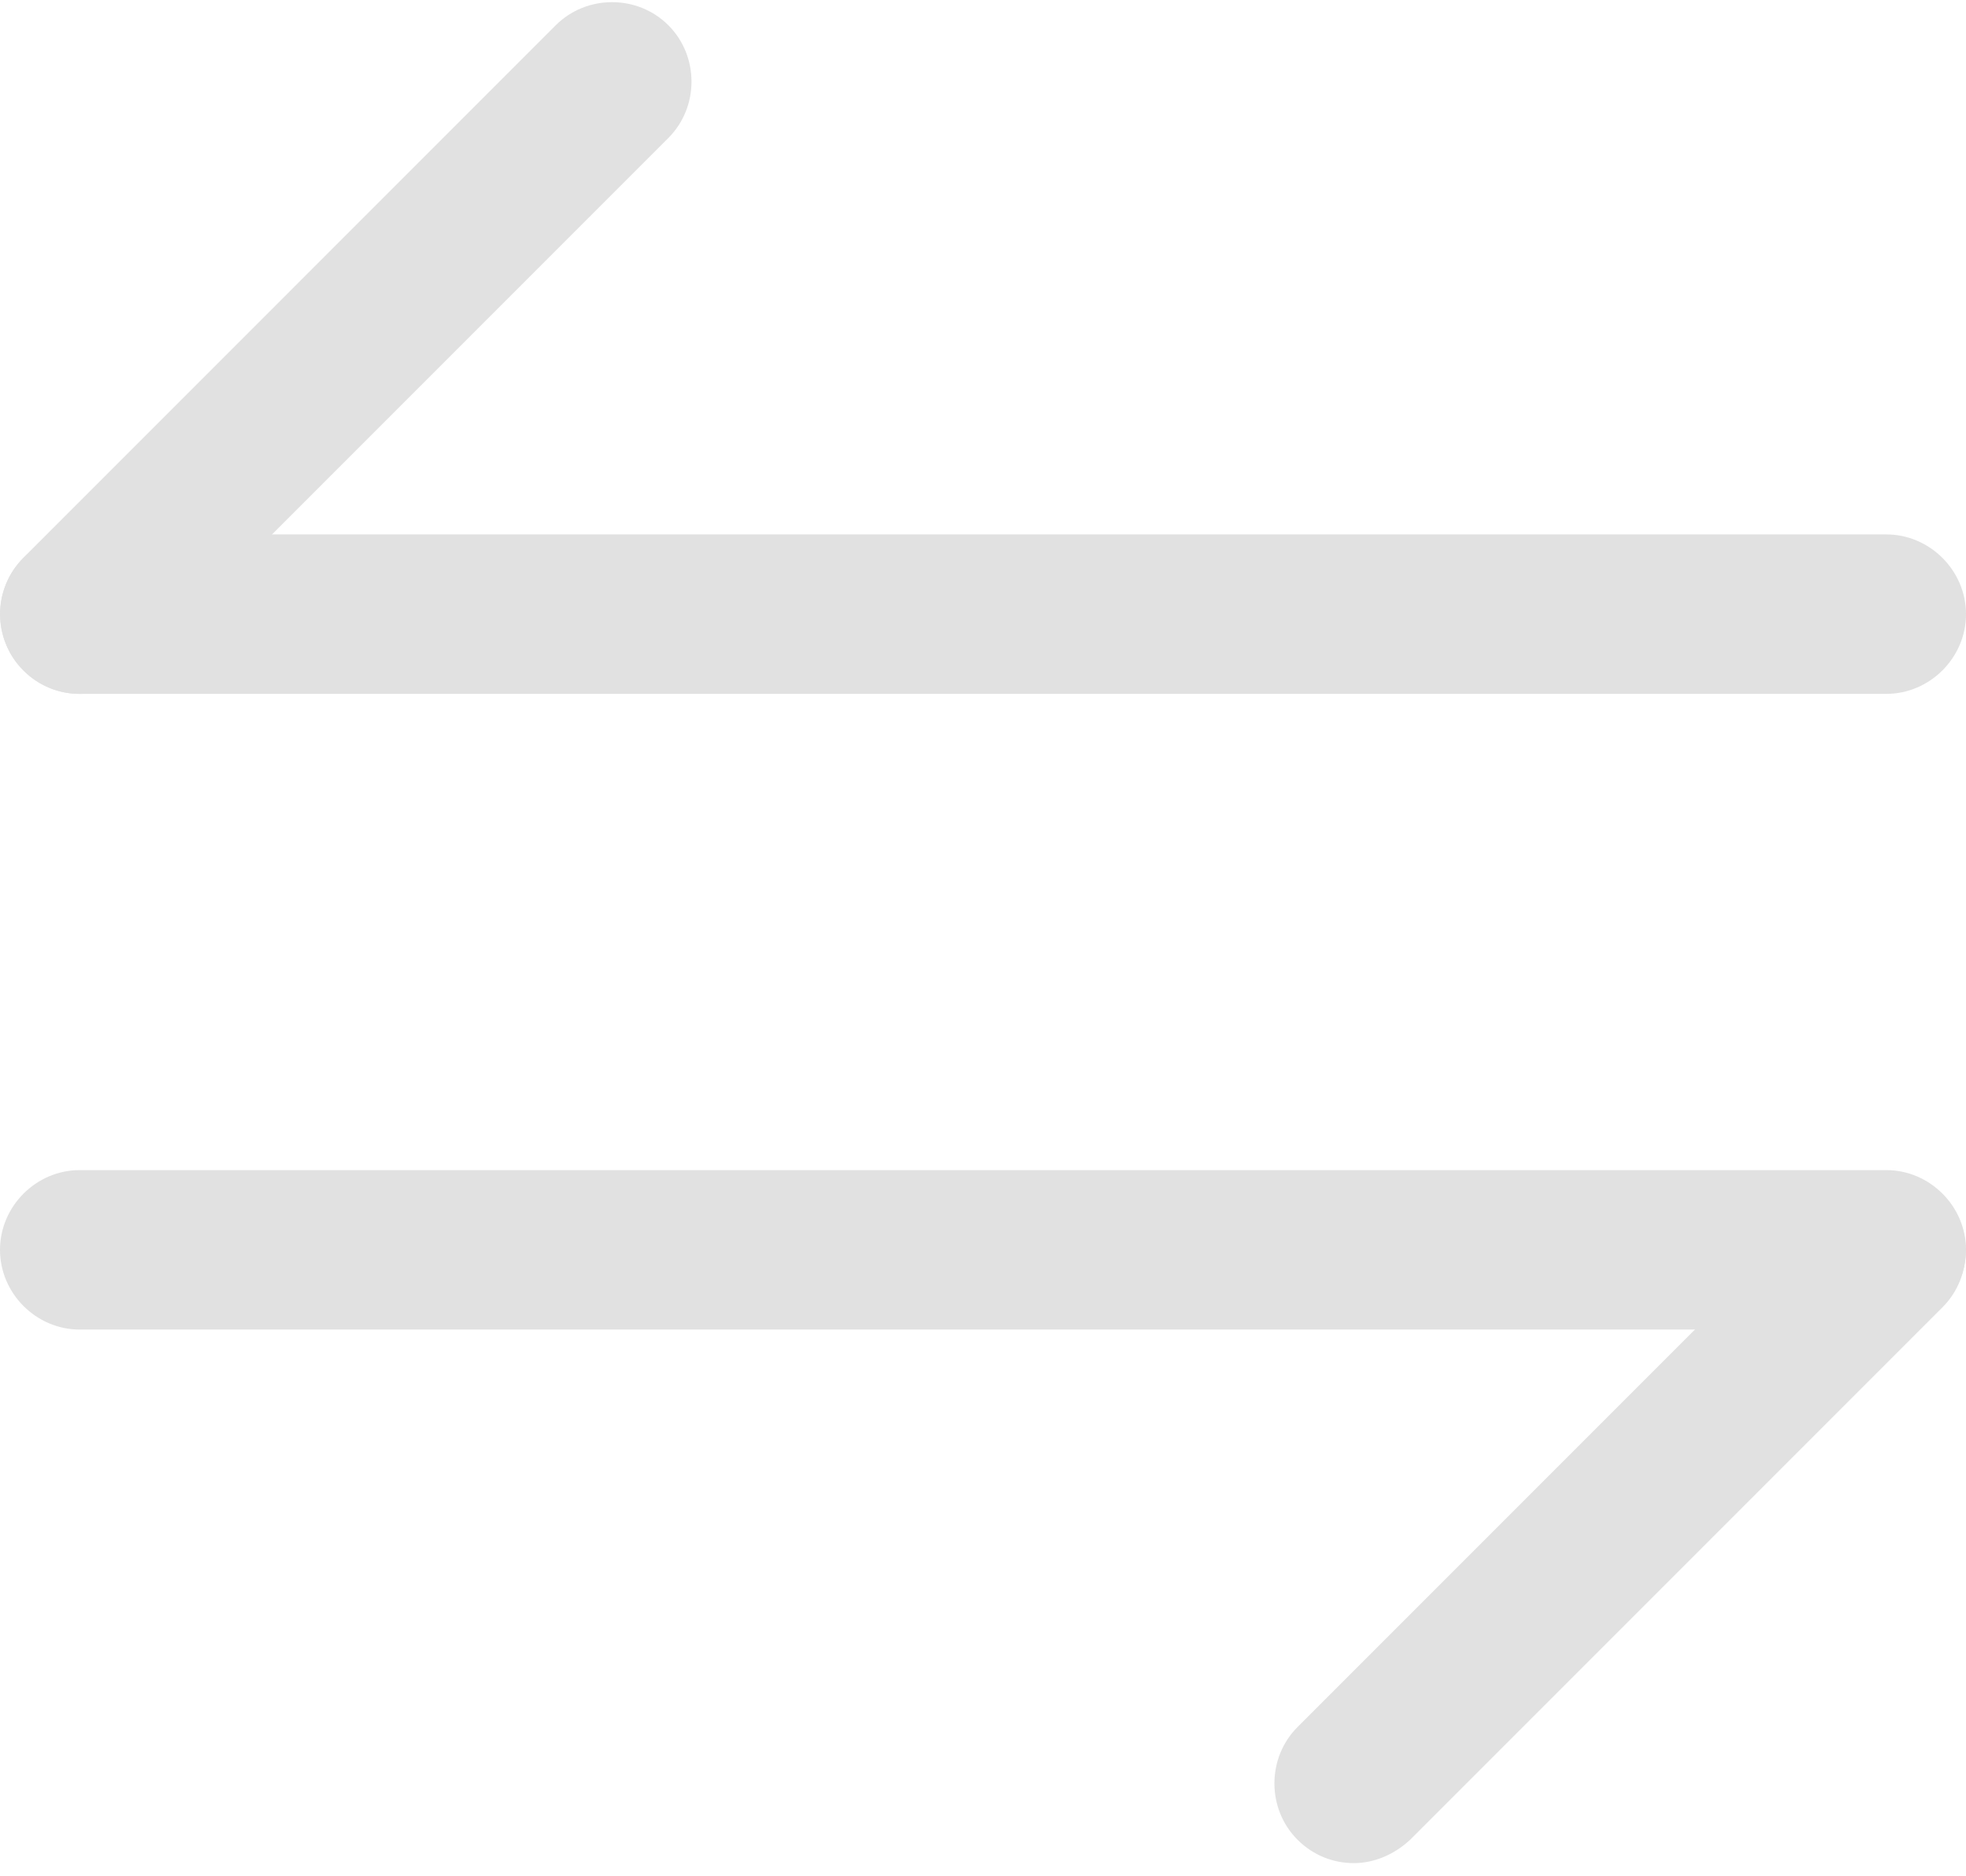 <svg width="152" height="145" viewBox="0 0 152 145" fill="none" xmlns="http://www.w3.org/2000/svg">
<path d="M104.672 144.012C103.111 144.012 101.55 143.437 100.317 142.204C97.935 139.822 97.935 135.878 100.317 133.495L141.481 92.332C143.863 89.949 147.807 89.949 150.19 92.332C152.572 94.715 152.572 98.658 150.19 101.041L109.026 142.204C107.794 143.355 106.233 144.012 104.672 144.012Z" fill="#E1E1E1"/>
<path d="M145.838 102.77H6.162C2.794 102.77 0 99.976 0 96.608C0 93.239 2.794 90.445 6.162 90.445H145.838C149.206 90.445 152 93.239 152 96.608C152 99.976 149.206 102.77 145.838 102.77Z" fill="#E1E1E1"/>
<path d="M6.158 53.634C4.597 53.634 3.036 53.059 1.803 51.827C-0.58 49.444 -0.58 45.5 1.803 43.117L42.966 1.954C45.349 -0.429 49.293 -0.429 51.676 1.954C54.058 4.337 54.058 8.281 51.676 10.663L10.512 51.827C9.362 52.977 7.719 53.634 6.158 53.634Z" fill="#E1E1E1"/>
<path d="M145.838 53.633H6.162C2.794 53.633 0 50.839 0 47.471C0 44.102 2.794 41.309 6.162 41.309H145.838C149.206 41.309 152 44.102 152 47.471C152 50.839 149.206 53.633 145.838 53.633Z" fill="#E1E1E1"/>
</svg>
